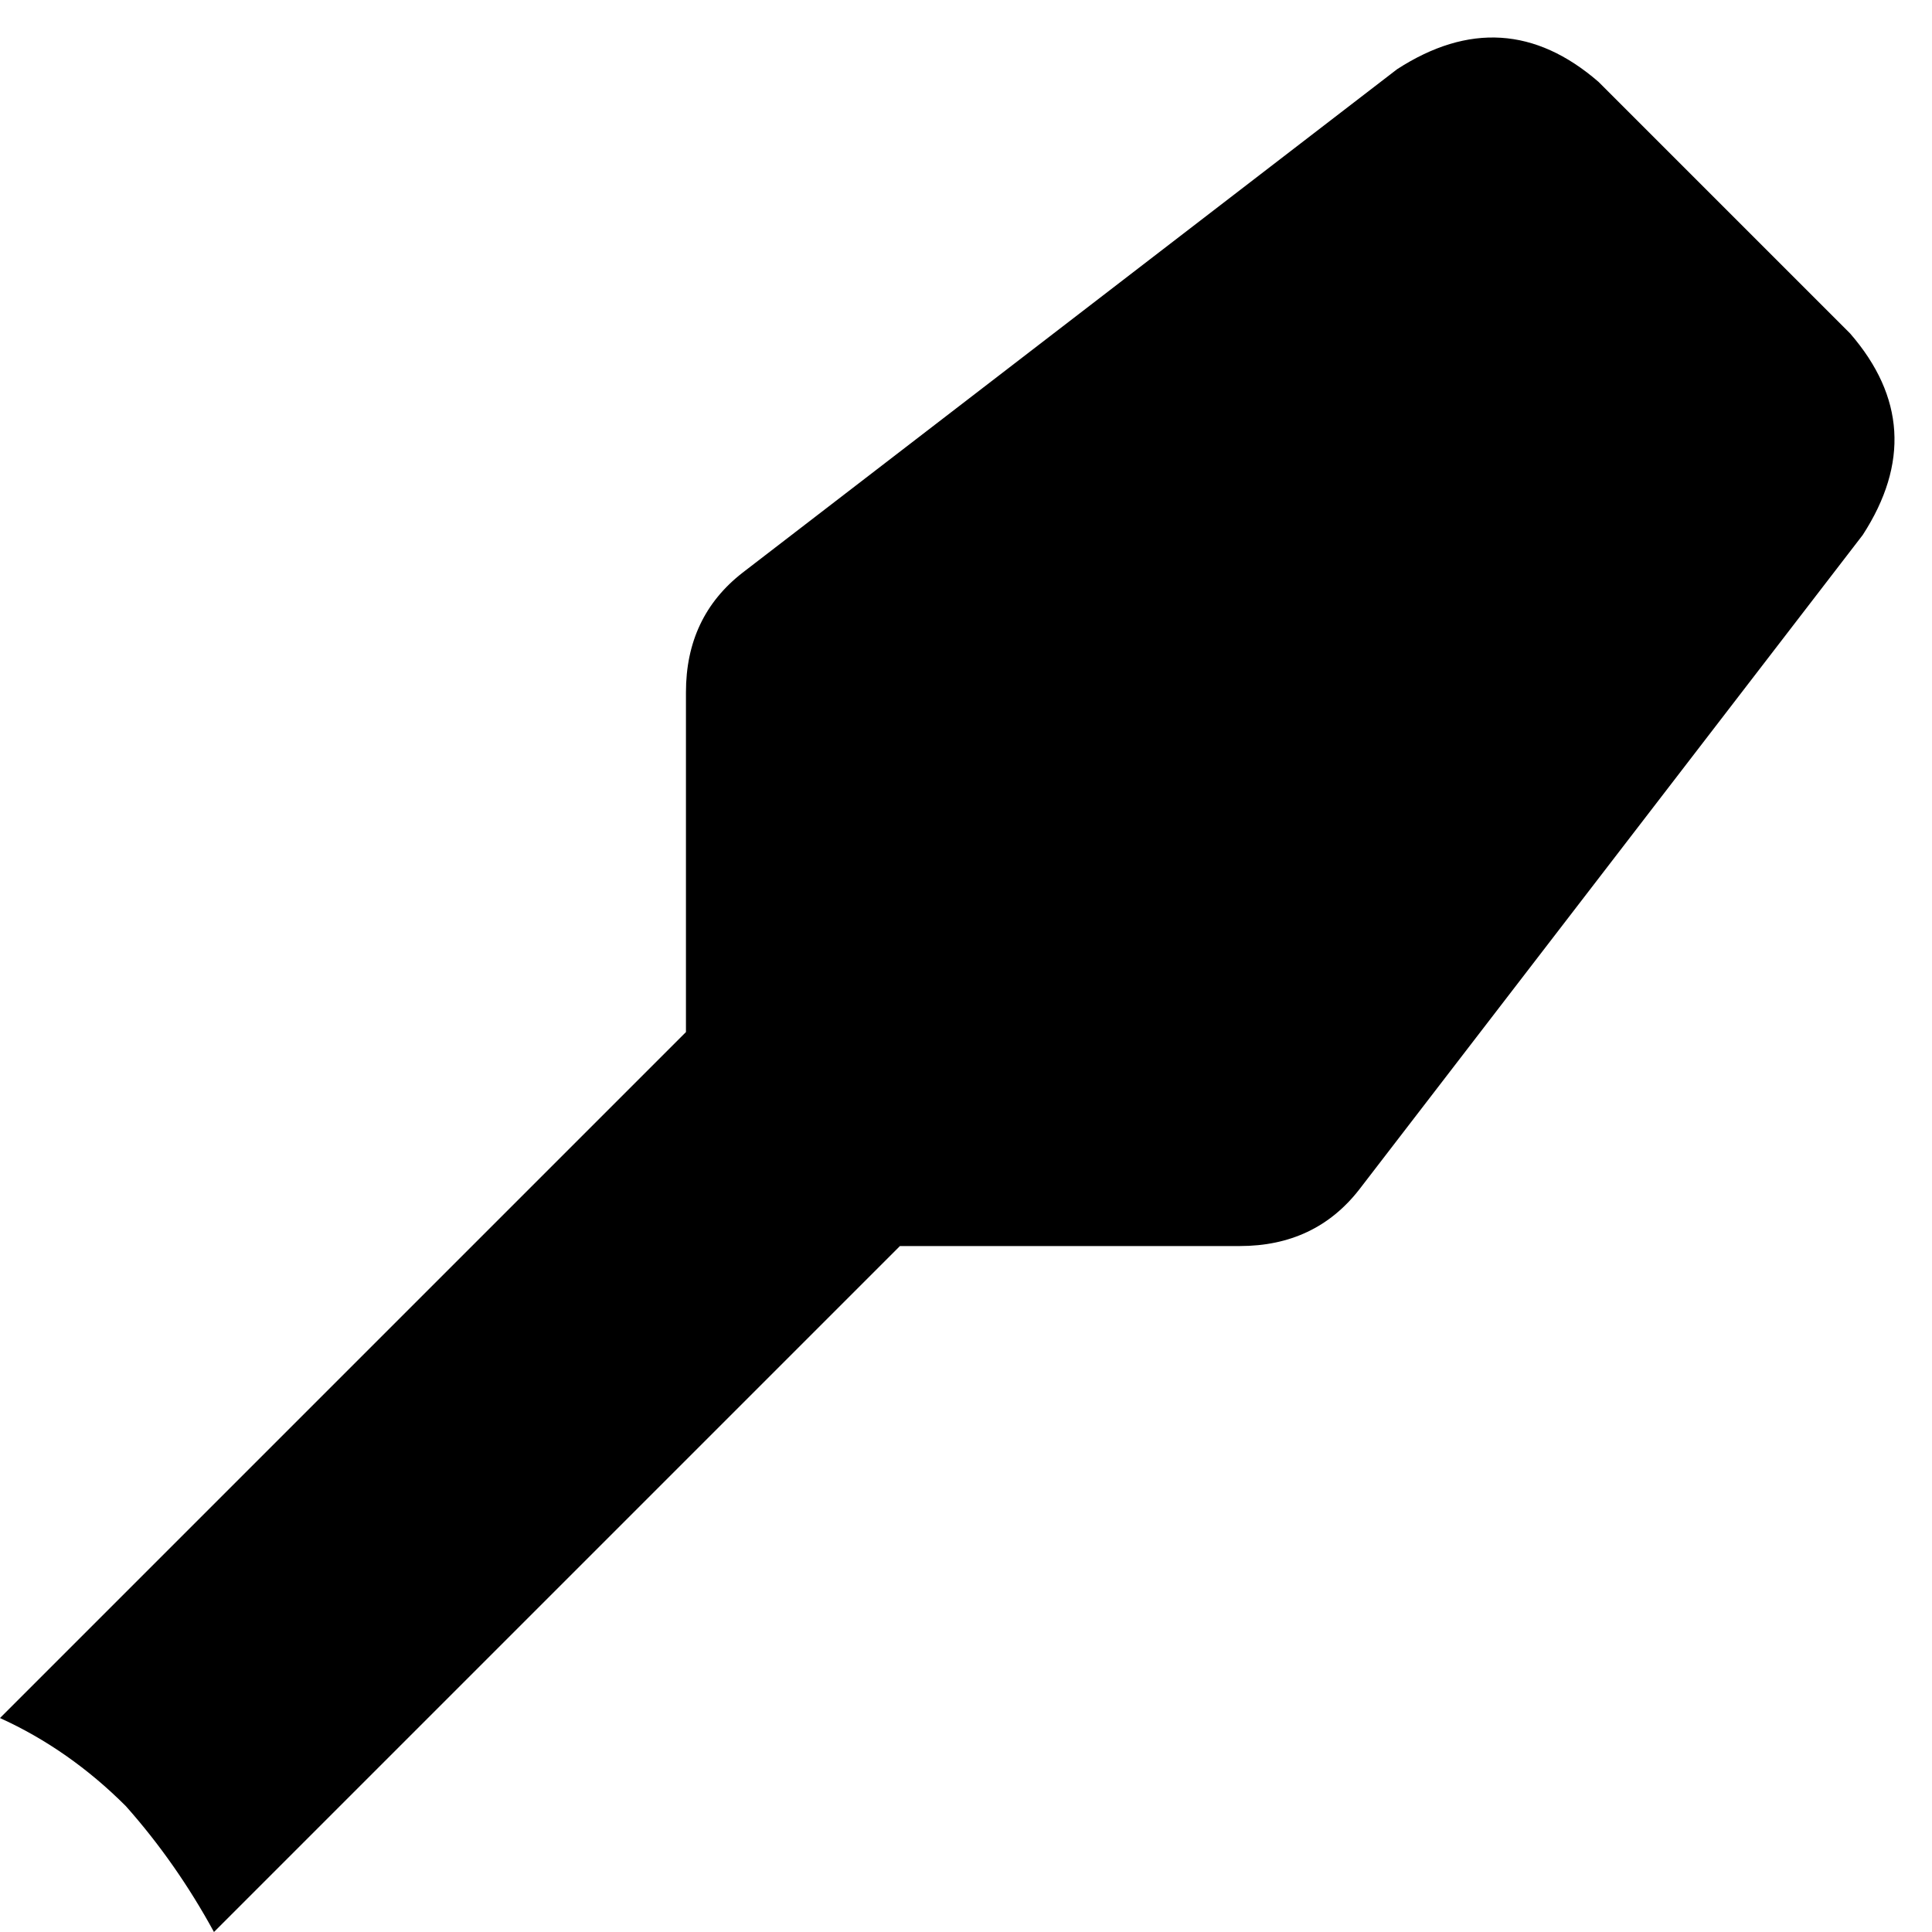 <svg xmlns="http://www.w3.org/2000/svg" viewBox="0 0 307 307">
    <path d="M 222 11 Q 239 0 254 13 L 294 53 Q 307 68 296 85 L 216 189 Q 209 198 197 198 L 143 198 L 34 307 Q 28 296 20 287 Q 11 278 0 273 L 109 164 L 109 110 Q 109 98 118 91 L 222 11 L 222 11 Z"/>
</svg>
